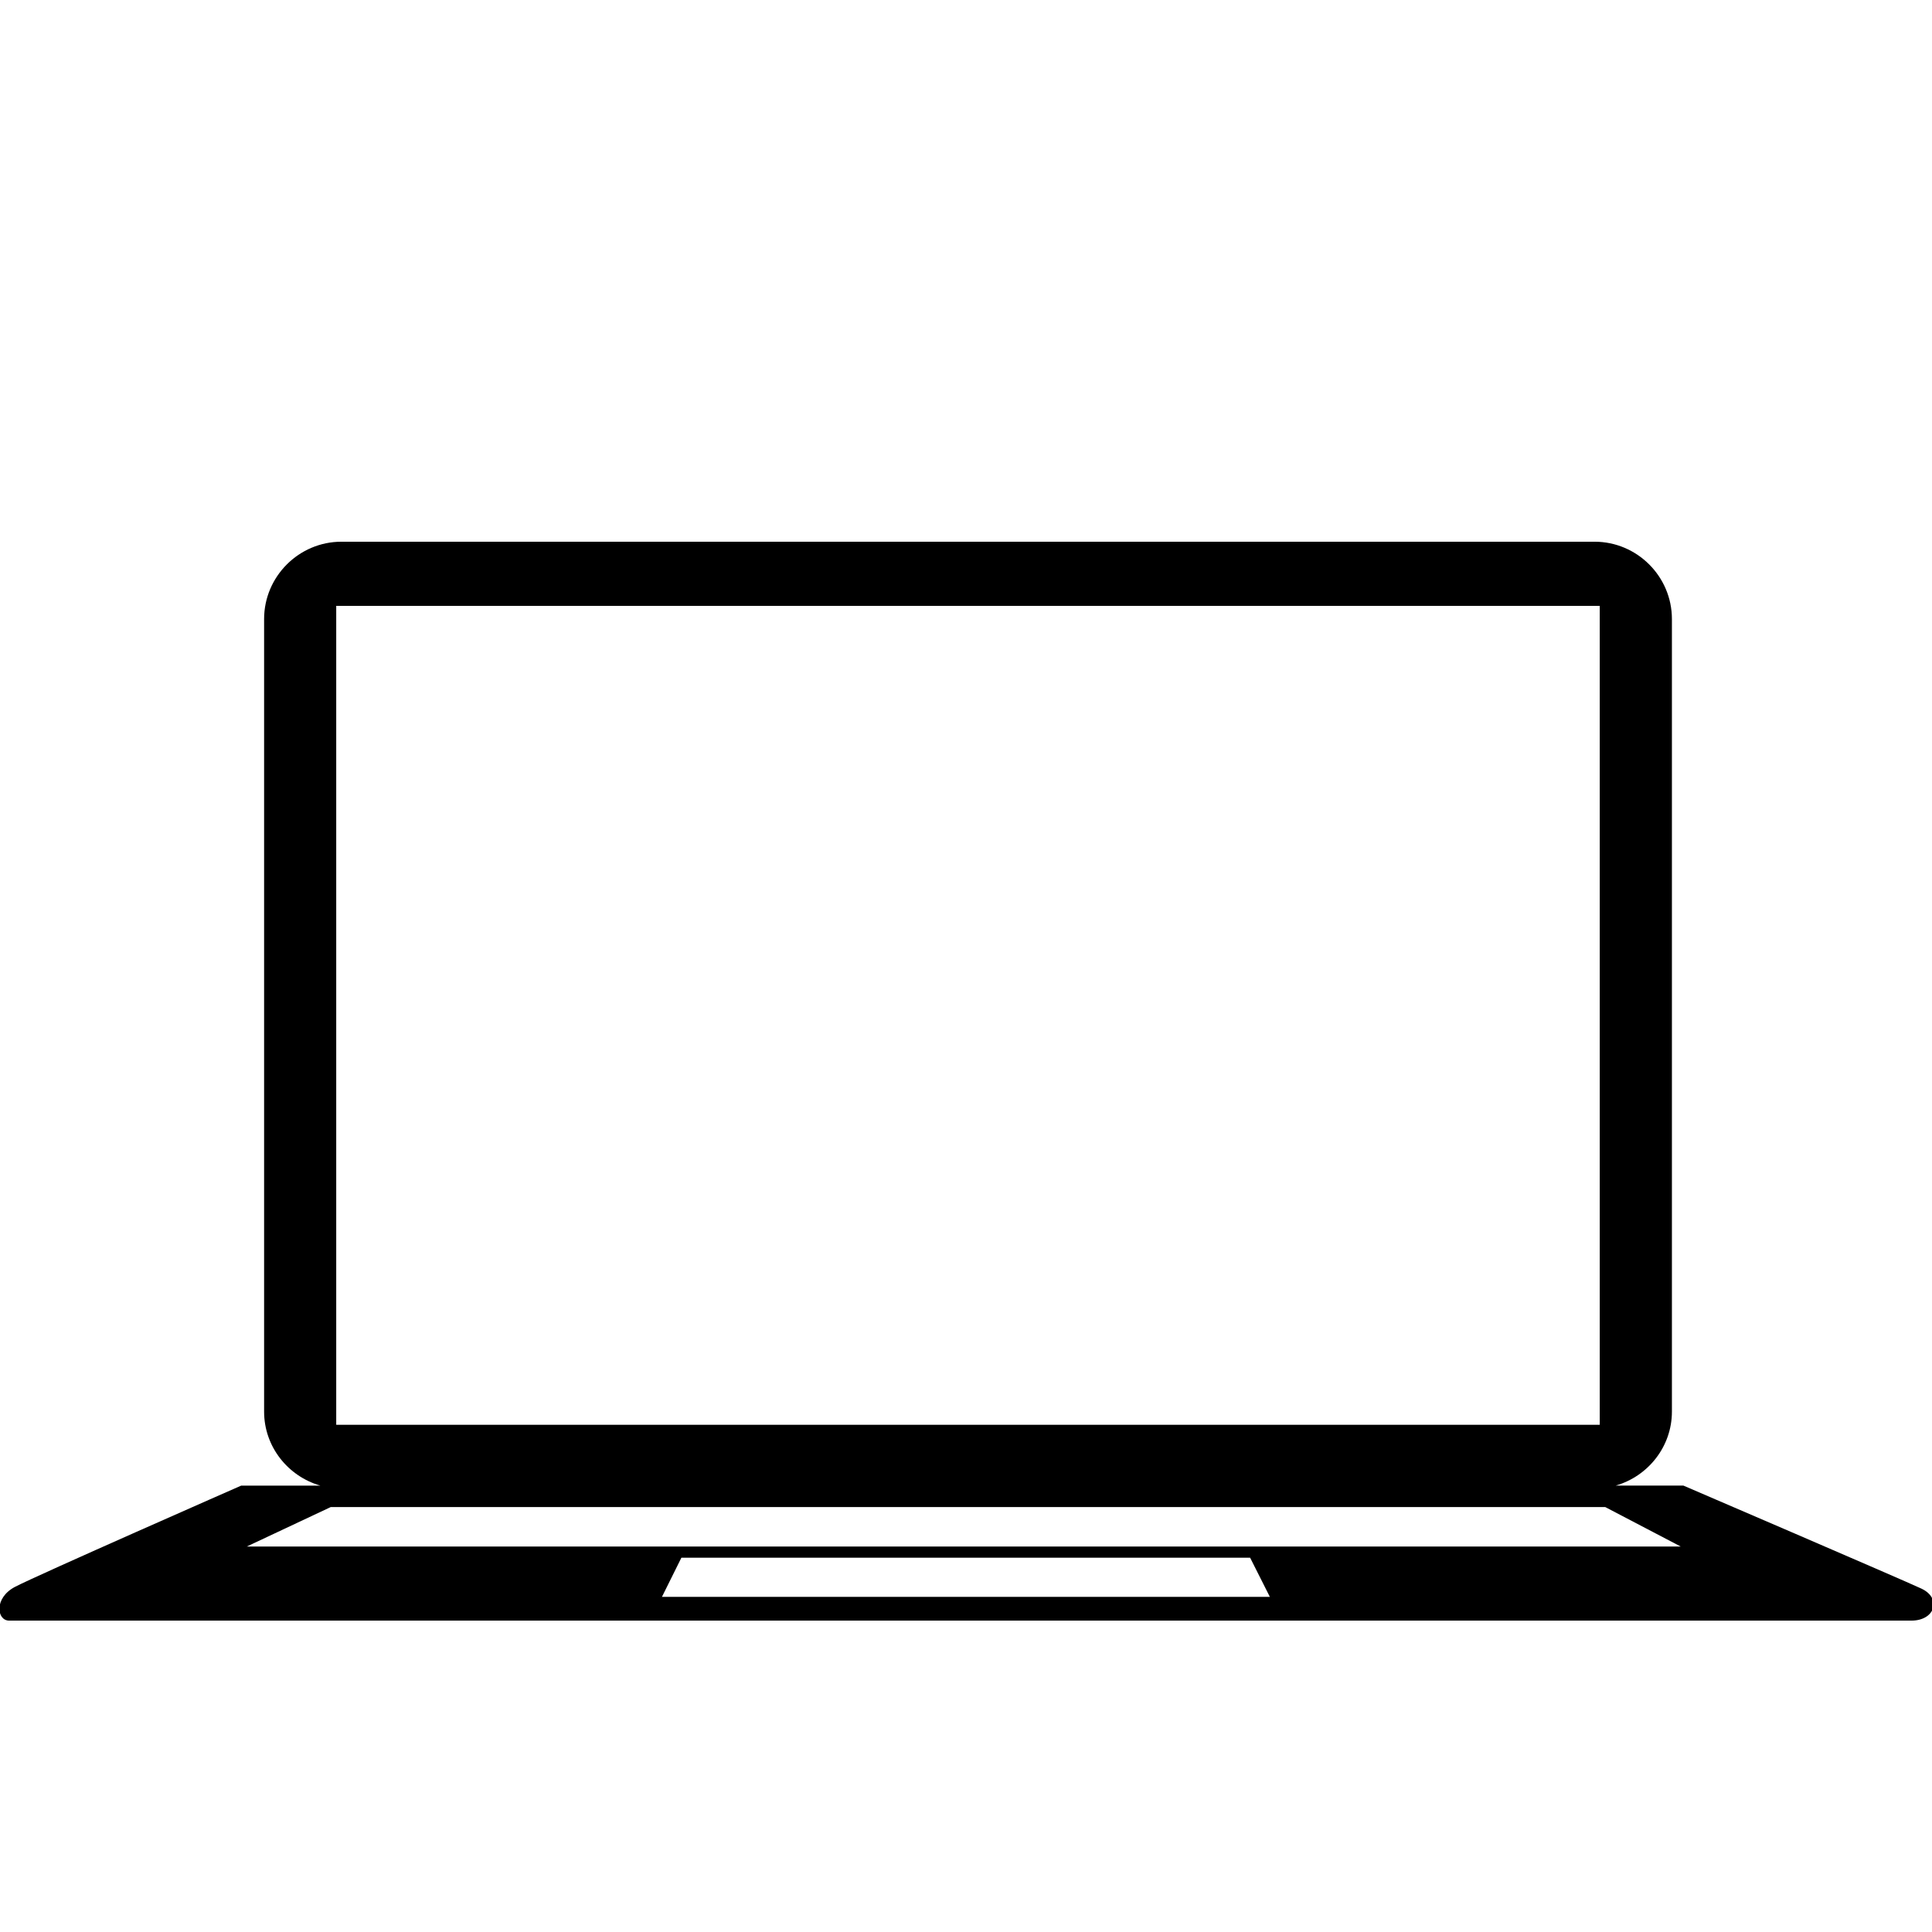 <svg xmlns="http://www.w3.org/2000/svg" xmlns:xlink="http://www.w3.org/1999/xlink" version="1.1" id="Layer_1" x="0px" y="0px" width="100px" height="100px" viewBox="293.668 0 100 100" enable-background="new 293.668 0 100 100" xml:space="preserve">
<path d="M392.602,83.883c-1.227,0-97.809,0-98.458,0c-0.646,0-0.798-1.162,0.29-1.742c1.088-0.576,11.719-5.246,11.719-5.246h4.095  c-1.671-0.481-2.91-2.011-2.91-3.831V32.042c0-2.202,1.802-4.003,4.003-4.003h64.862c2.201,0,4.003,1.801,4.003,4.003v41.021  c0,1.82-1.239,3.35-2.91,3.831h3.505c0,0,11.221,4.821,12.309,5.328C394.188,82.721,393.832,83.883,392.602,83.883z M311.071,73.746  h65.399V31.36h-65.399V73.746z M306.443,80.047h74.217l-3.903-2.041h-65.972L306.443,80.047z M327.931,82.652h31.464l-1.02-2.024  h-29.439L327.931,82.652z"/>
</svg>